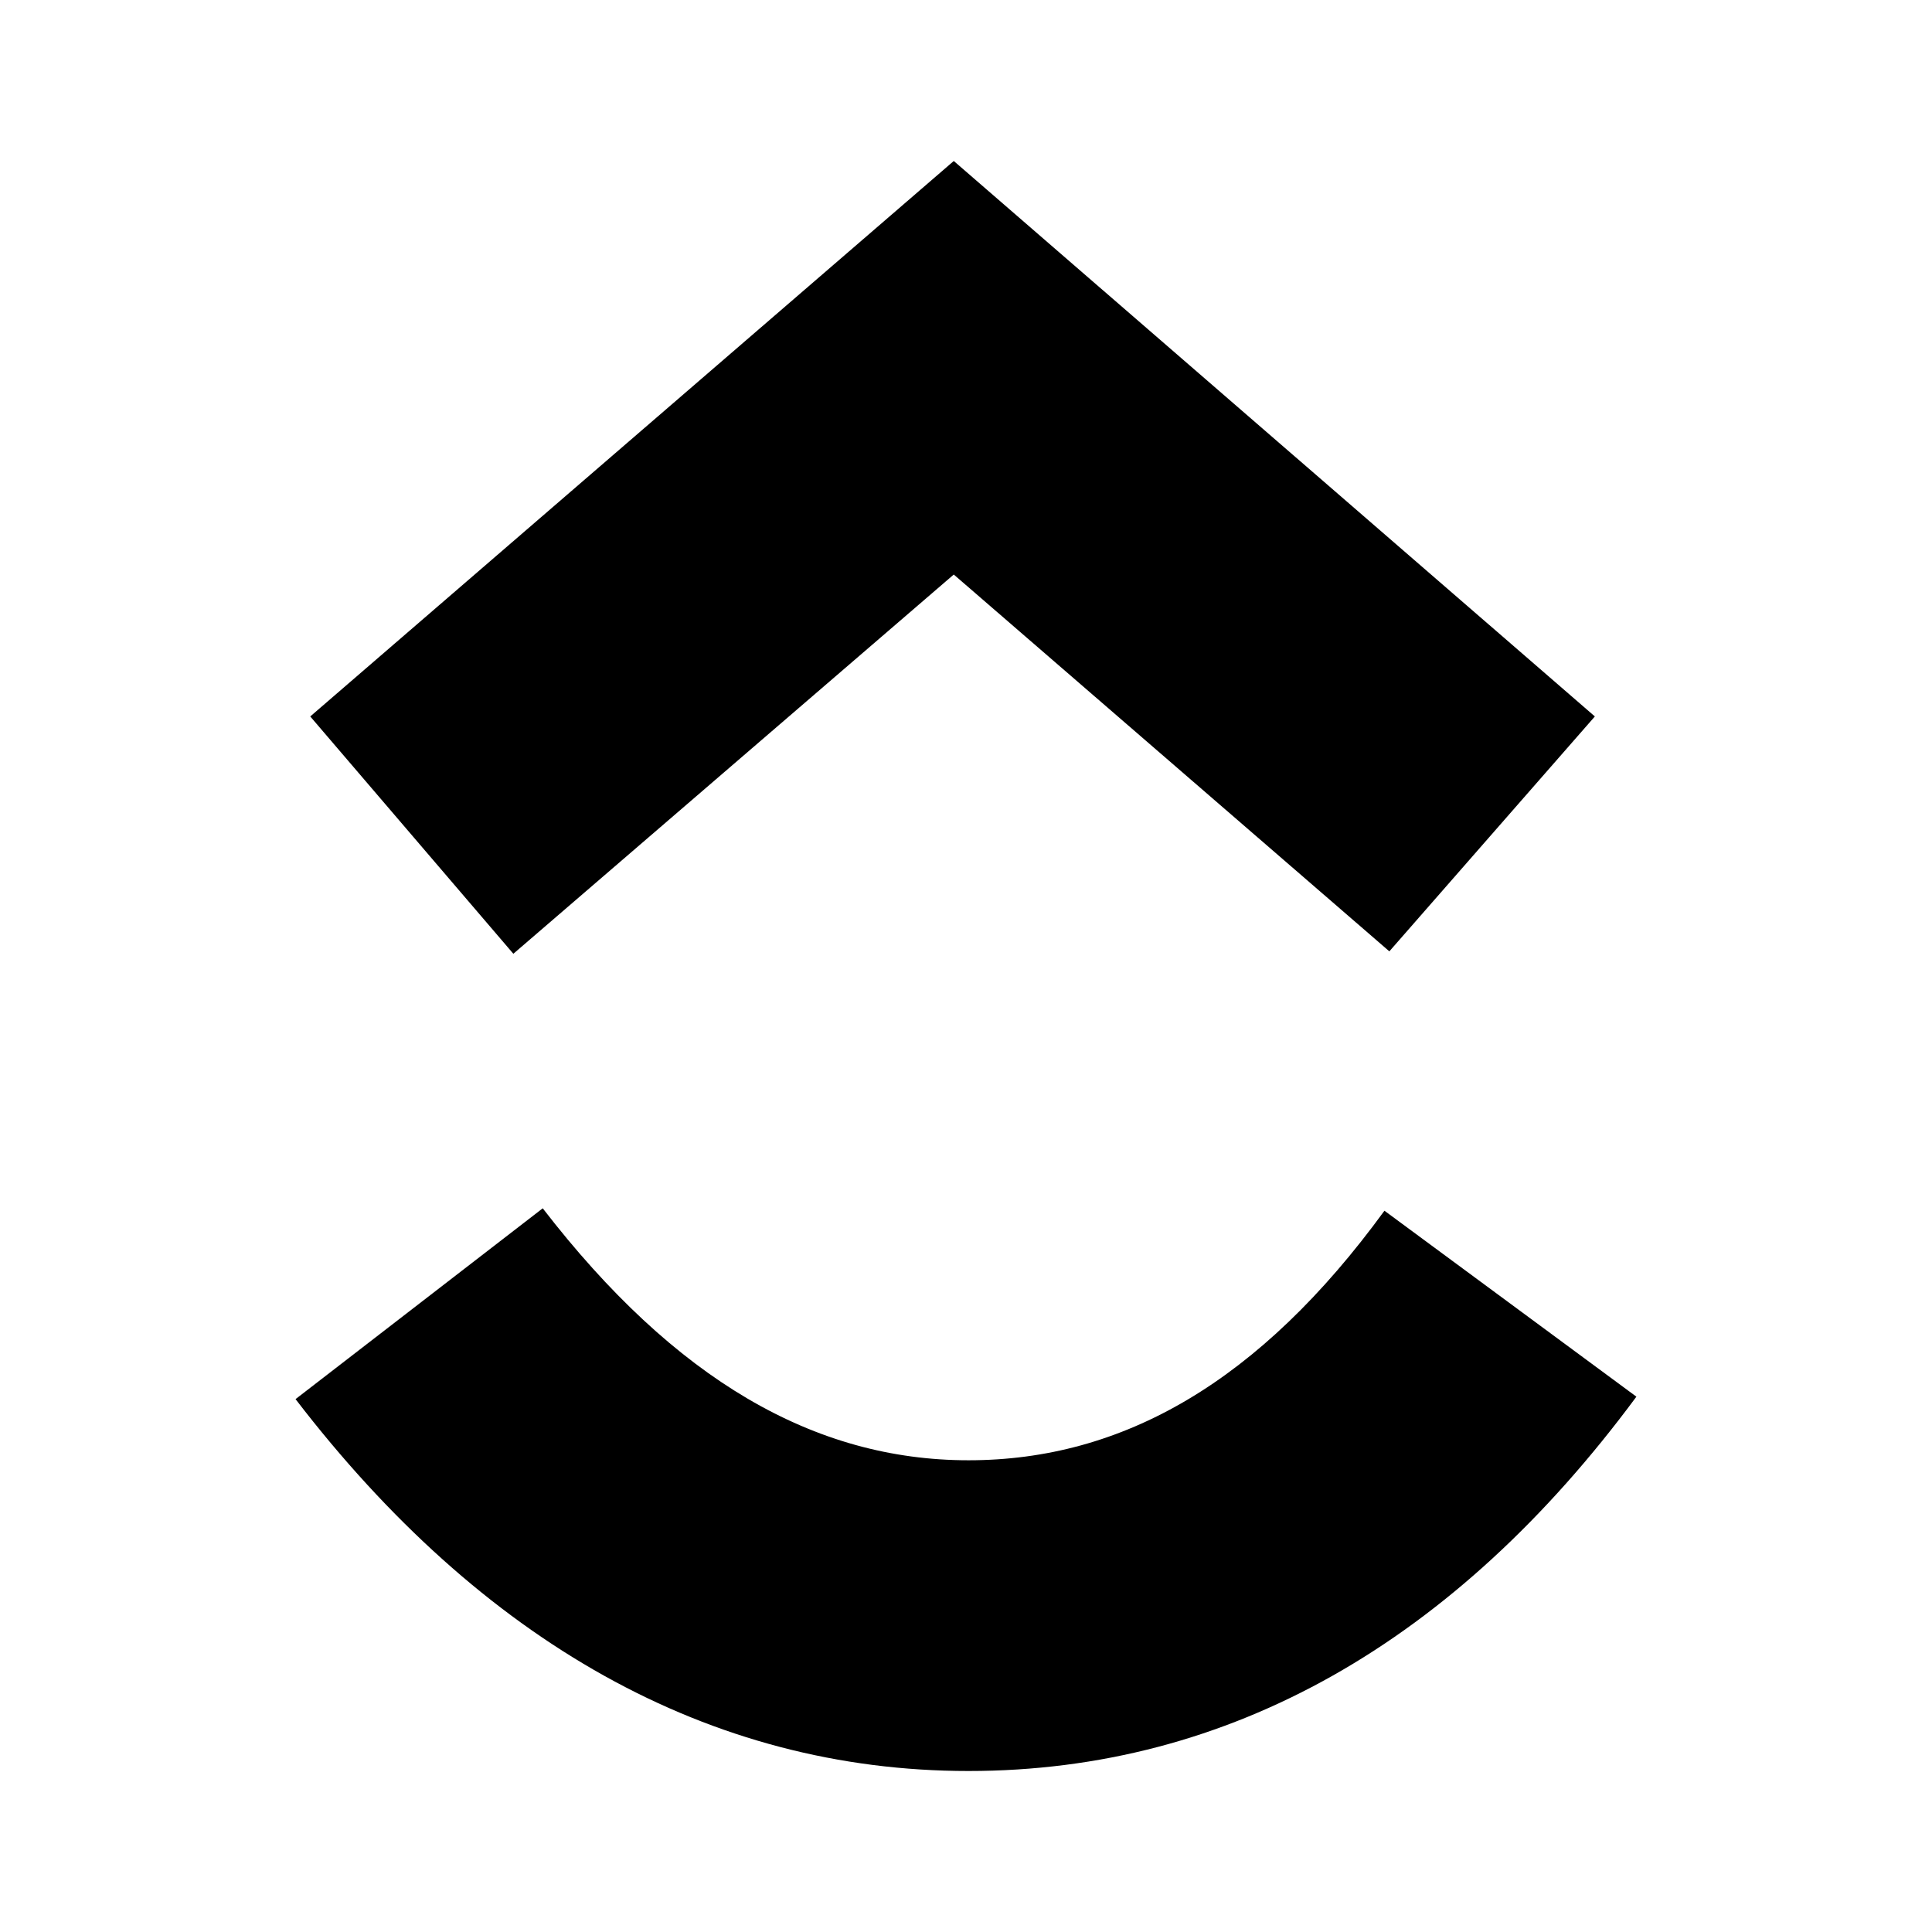 <svg xmlns="http://www.w3.org/2000/svg" width="1em" height="1em" viewBox="0 0 24 24"><path fill="currentColor" fill-rule="evenodd" d="m3.672 17.38l3.07-2.37c1.641 2.127 3.374 3.13 5.289 3.13s3.617-.973 5.167-3.1l3.13 2.31C18.08 20.39 15.283 22 12.031 22c-3.222 0-6.05-1.61-8.36-4.62m8.177-10.243l-5.471 4.711L3.854 8.9L11.848 2l7.964 6.9l-2.553 2.918z" clip-rule="evenodd"/></svg>